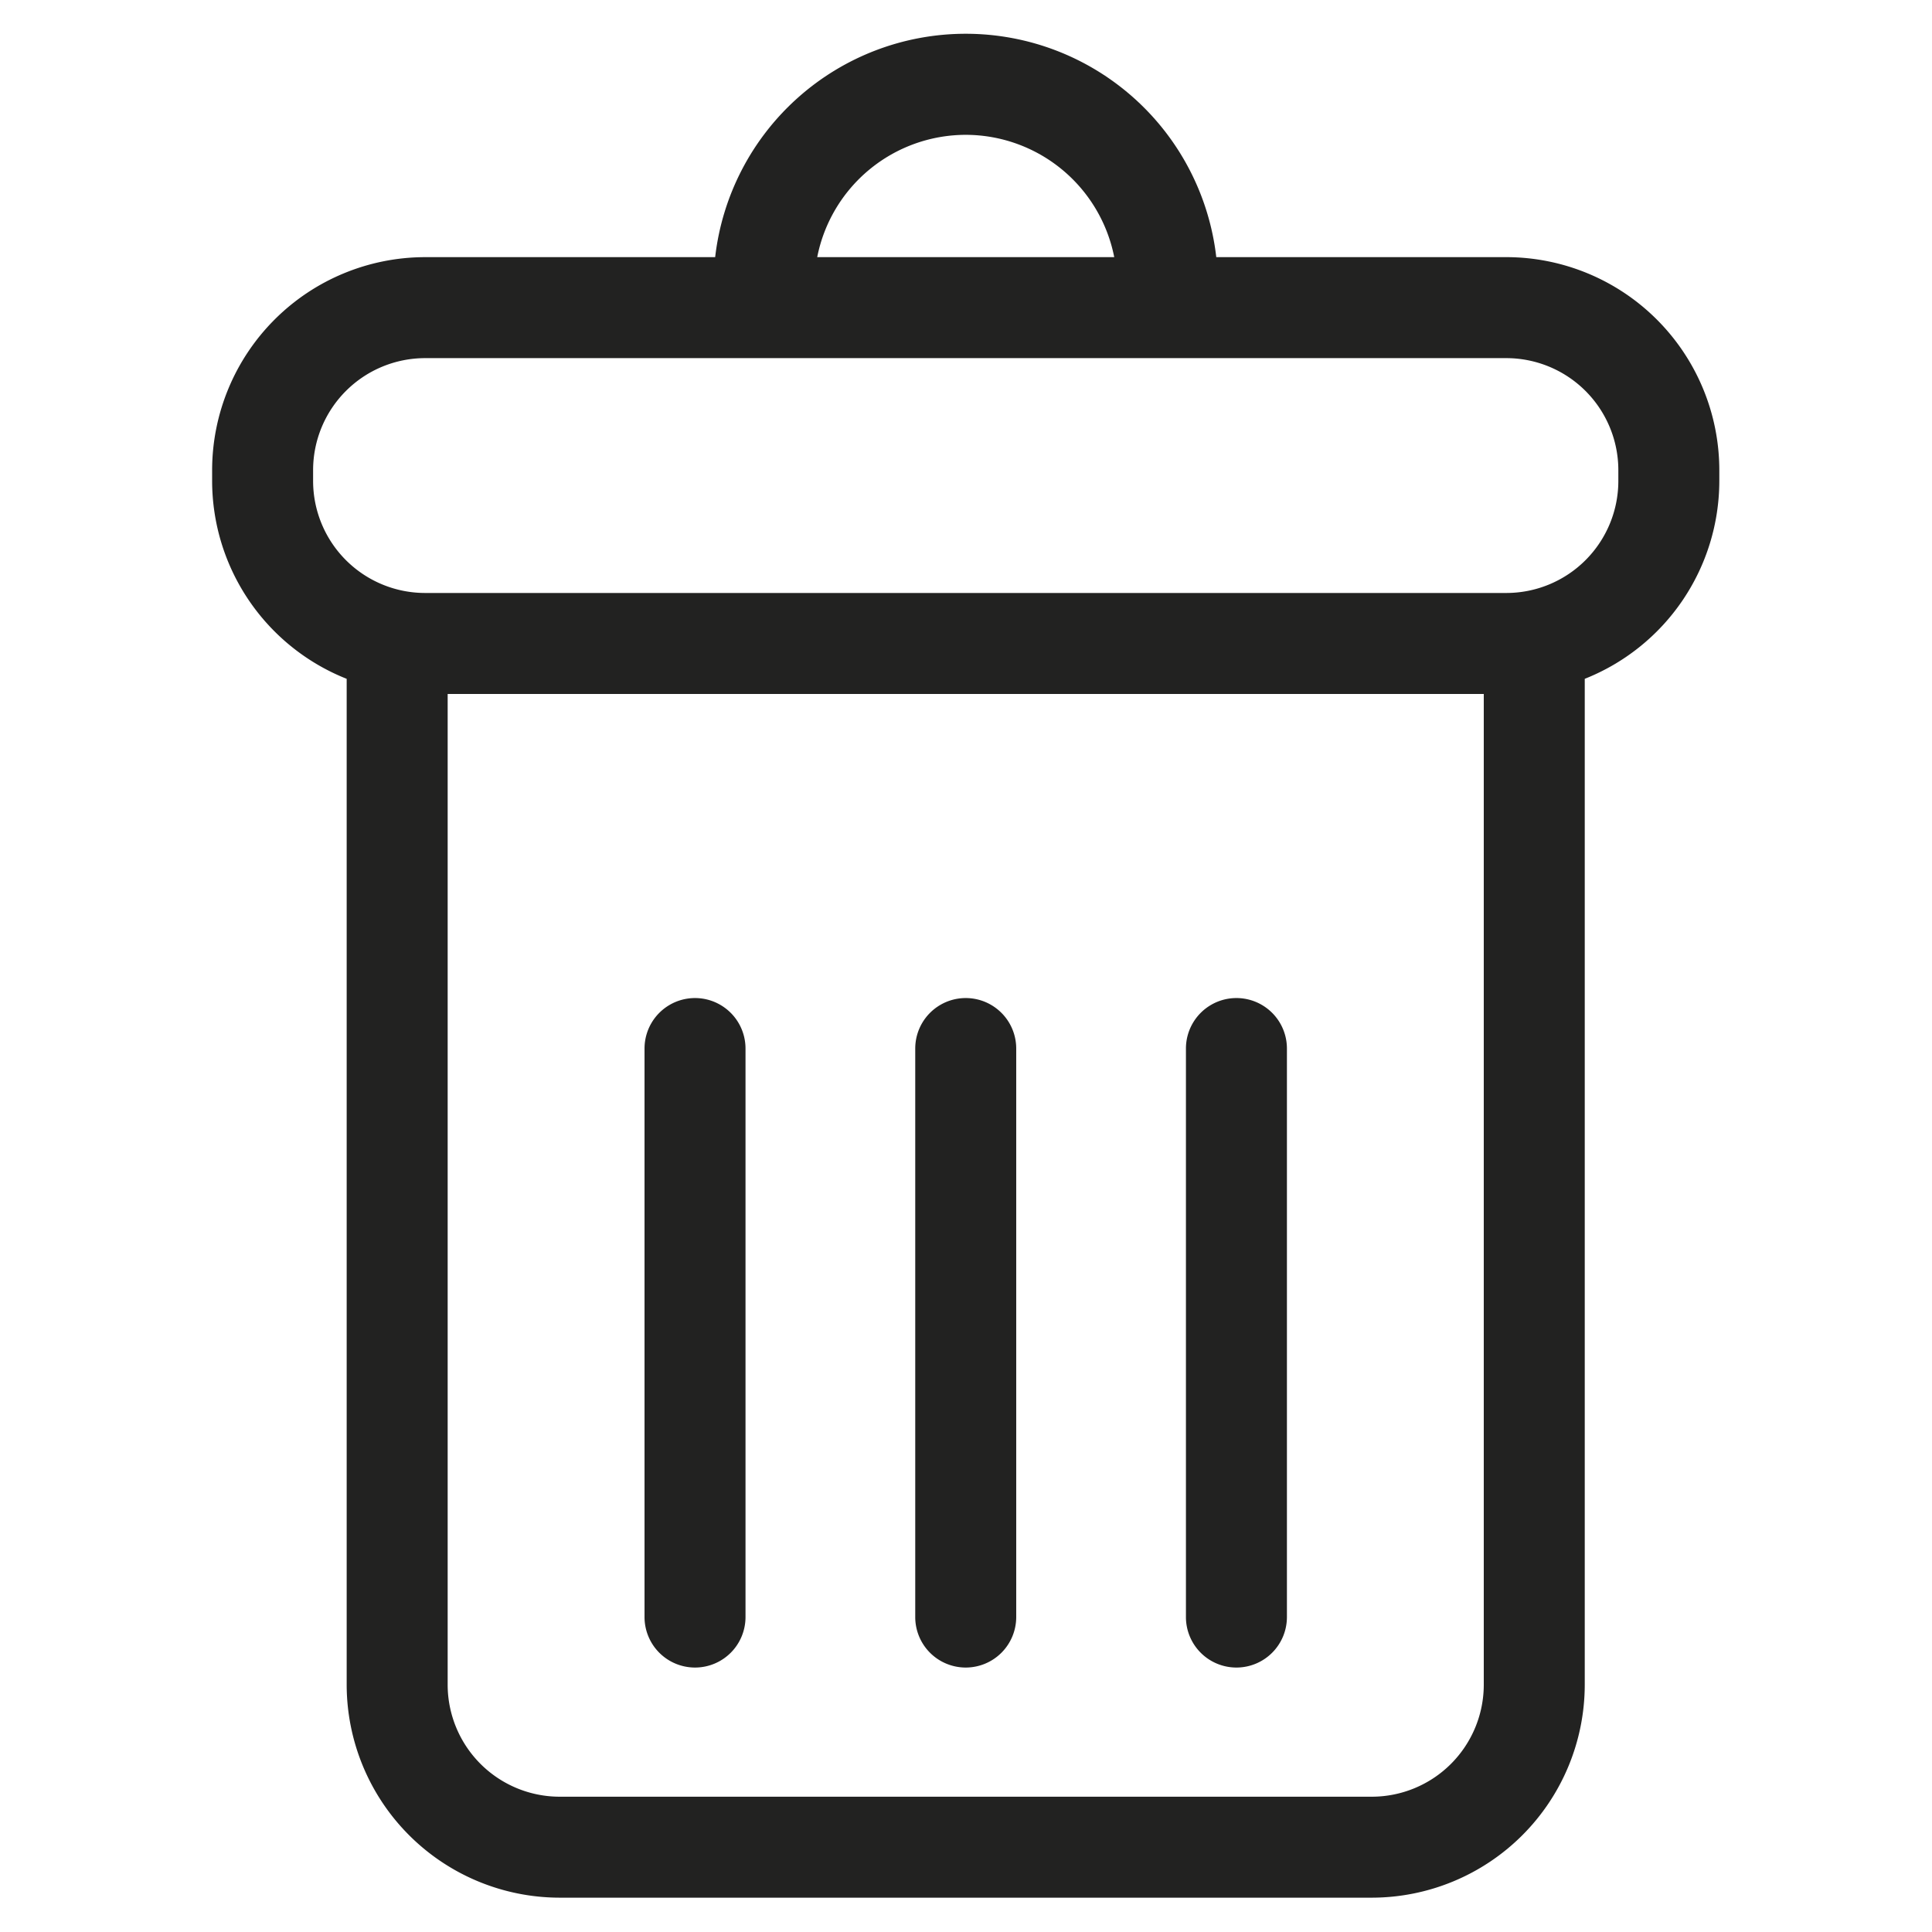 <svg xmlns="http://www.w3.org/2000/svg" xmlns:xlink="http://www.w3.org/1999/xlink" viewBox="0 0 512 512">
  <defs>
    <style>
      .cls-1 {
        clip-path: url(#clip-delete);
      }

      .cls-2 {
        clip-path: url(#clip-path);
      }

      .cls-3 {
        fill: #222221;
      }
    </style>
    <clipPath id="clip-path">
      <rect id="Rectangle_1" data-name="Rectangle 1" width="400.529" height="493.977"/>
    </clipPath>
    <clipPath id="clip-delete">
      <rect width="512" height="512"/>
    </clipPath>
  </defs>
  <g id="delete" class="cls-1">
    <g id="delete-2" data-name="delete" transform="translate(-42.785 -54)">
      <g id="Group_2" data-name="Group 2" transform="translate(99 63)">
        <g id="Group_1" data-name="Group 1" class="cls-2">
          <path id="Path_1" data-name="Path 1" class="cls-3" d="M441.994,122.153H365.111a66.838,66.838,0,0,0-132.8,0H155.427A56.5,56.5,0,0,0,99,178.585v2.895A56.484,56.484,0,0,0,134.659,233.9V500.476a56.5,56.5,0,0,0,56.427,56.432H406.335a56.492,56.492,0,0,0,56.426-56.432V233.9a56.484,56.484,0,0,0,35.661-52.417v-2.9a56.5,56.5,0,0,0-56.427-56.432ZM298.71,89.738a40.169,40.169,0,0,1,39.359,32.415H259.356A40.17,40.17,0,0,1,298.71,89.738ZM436,500.481a29.7,29.7,0,0,1-29.665,29.671H191.086a29.707,29.707,0,0,1-29.666-29.671V237.91H436Zm35.661-319a29.7,29.7,0,0,1-29.666,29.67H155.427a29.7,29.7,0,0,1-29.666-29.67v-2.895a29.7,29.7,0,0,1,29.666-29.671H441.994a29.7,29.7,0,0,1,29.666,29.671Zm0,0" transform="translate(-99 -63.006)"/>
        </g>
      </g>
      <path id="Path_2" data-name="Path 2" class="cls-3" d="M201.918,440.057A13.377,13.377,0,0,0,215.3,426.679V276.016a13.38,13.38,0,1,0-26.761,0V426.679a13.382,13.382,0,0,0,13.383,13.378Zm0,0" transform="translate(25.053 55.859)"/>
      <path id="Path_3" data-name="Path 3" class="cls-3" d="M257.972,440.057a13.382,13.382,0,0,0,13.383-13.378V276.016a13.38,13.38,0,1,0-26.761,0V426.679a13.377,13.377,0,0,0,13.378,13.378Zm0,0" transform="translate(40.739 55.859)"/>
      <path id="Path_4" data-name="Path 4" class="cls-3" d="M314.027,440.057a13.382,13.382,0,0,0,13.383-13.378V276.016a13.381,13.381,0,1,0-26.762,0V426.679a13.378,13.378,0,0,0,13.379,13.378Zm0,0" transform="translate(56.423 55.859)"/>
    </g>
  </g>
</svg>
